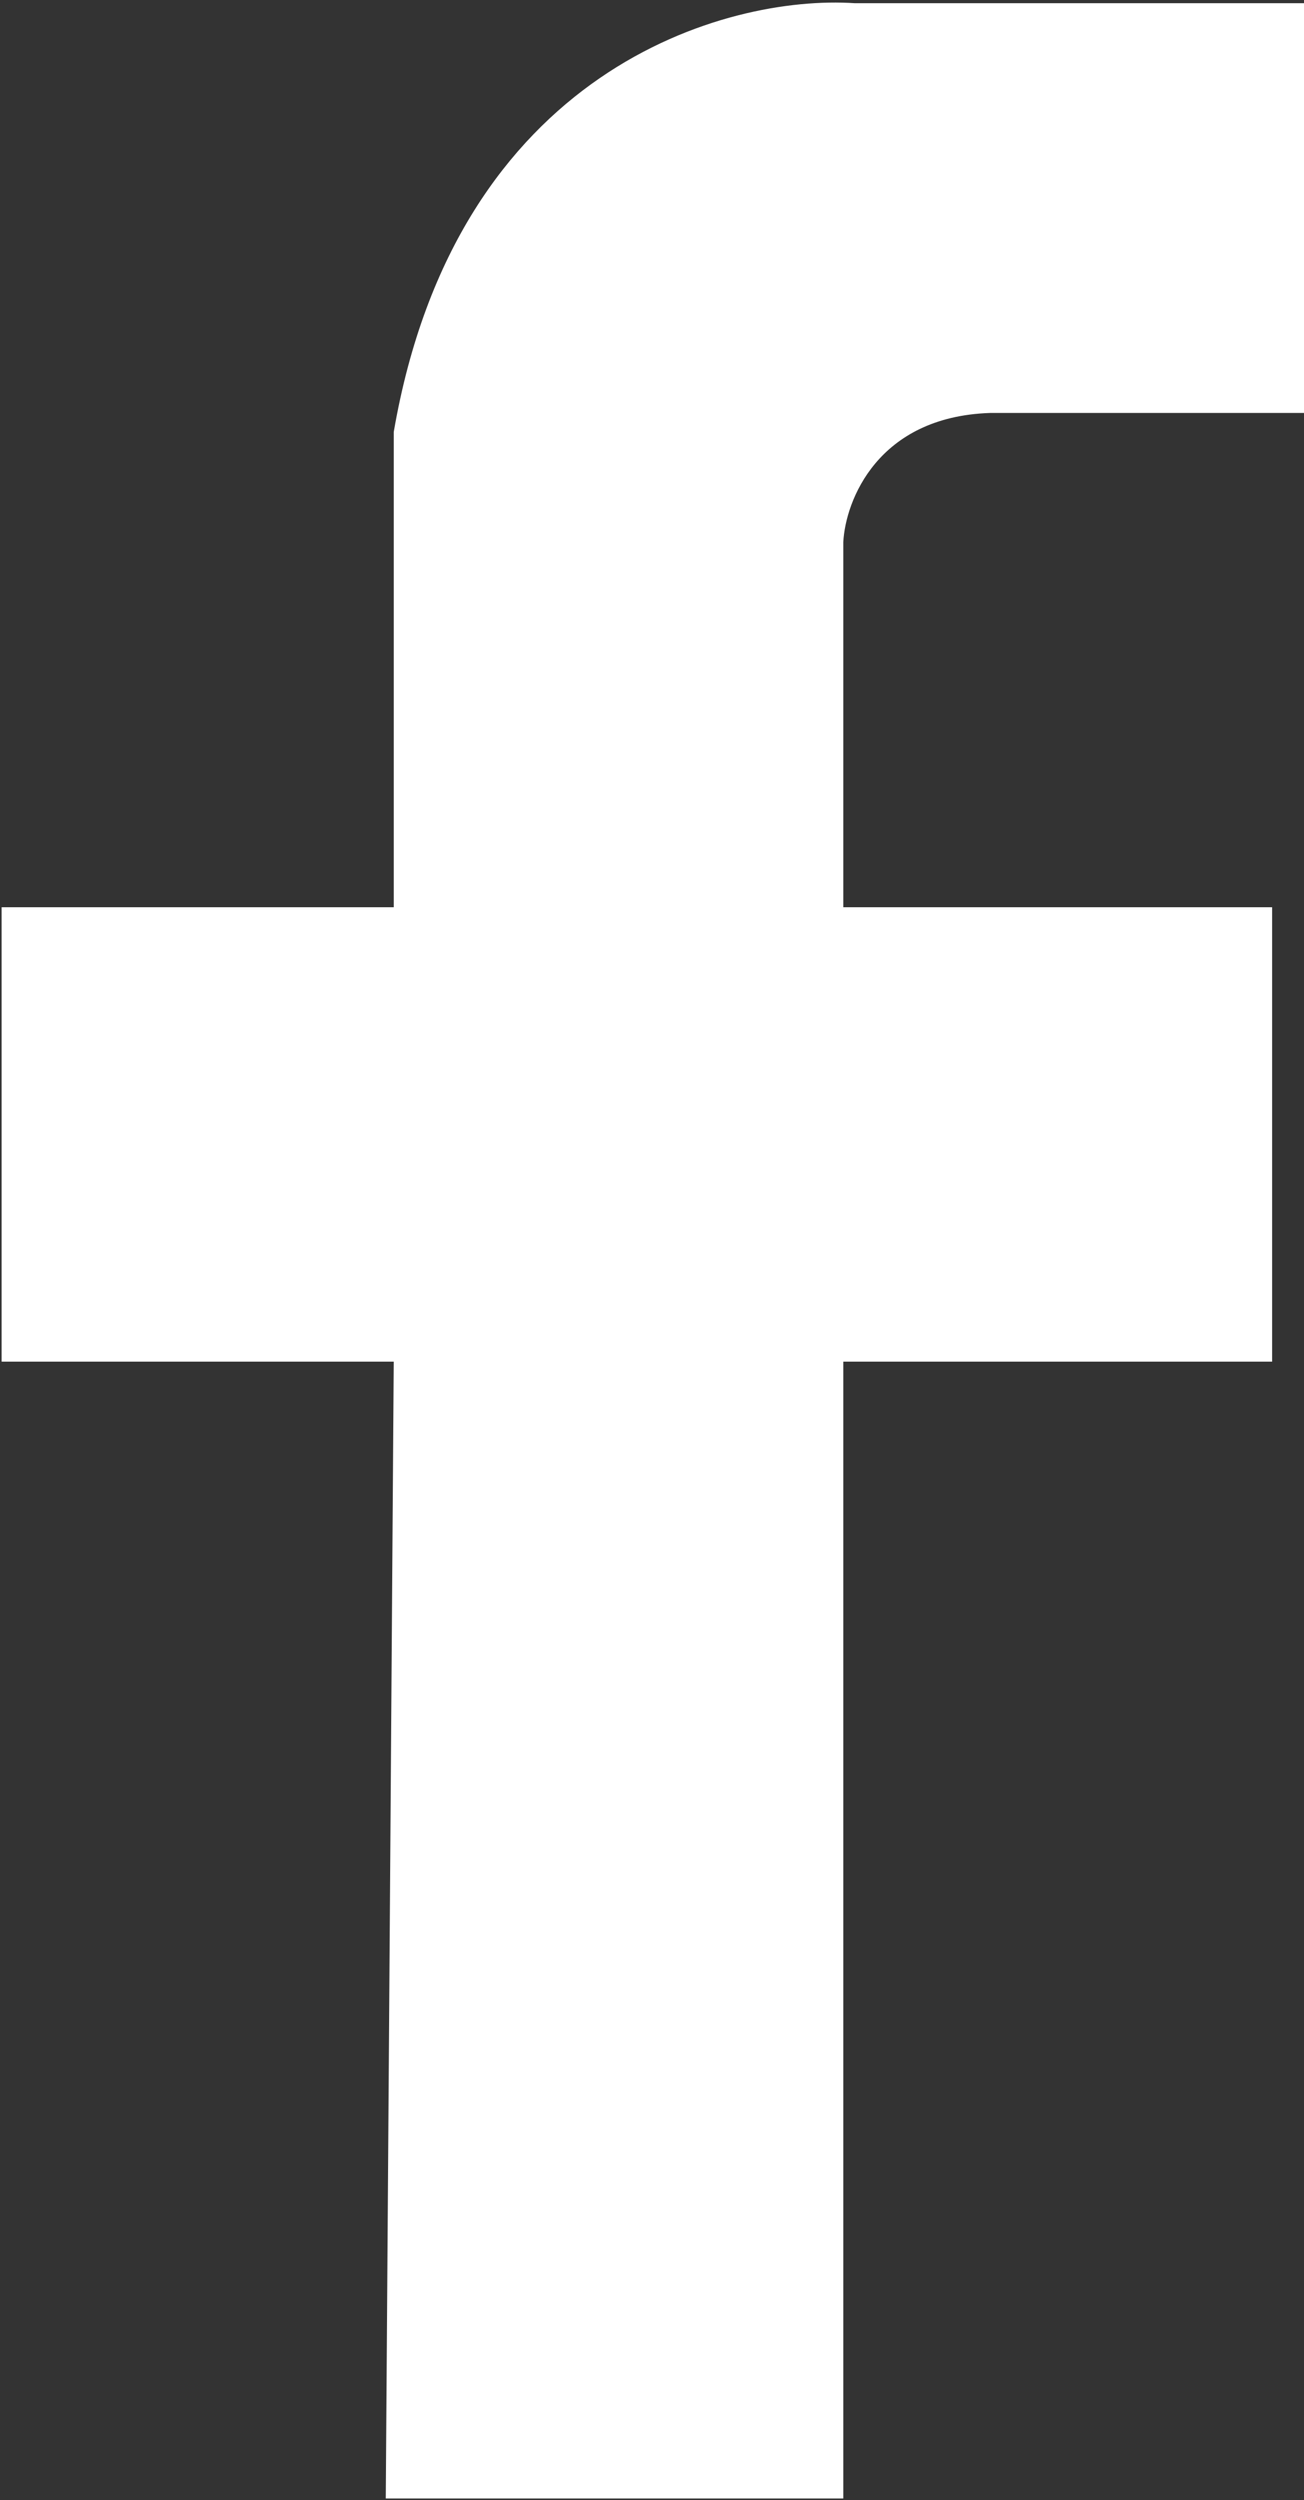 <svg width="409" height="784" viewBox="0 0 409 784" fill="none" xmlns="http://www.w3.org/2000/svg">
<rect x="0" y="0" width="409" height="784" fill="#333333" stroke="none"/>
<path d="M264 783H121.5L124 426.5H1V285H124V135.5C143.6 21.9 228.167 -1.167 268 1.5H408.5V129H310.5C274.9 130.2 264.667 156.833 264 170V285H398.5V426.5H264V783Z" fill="white" stroke="white"/>
</svg>
